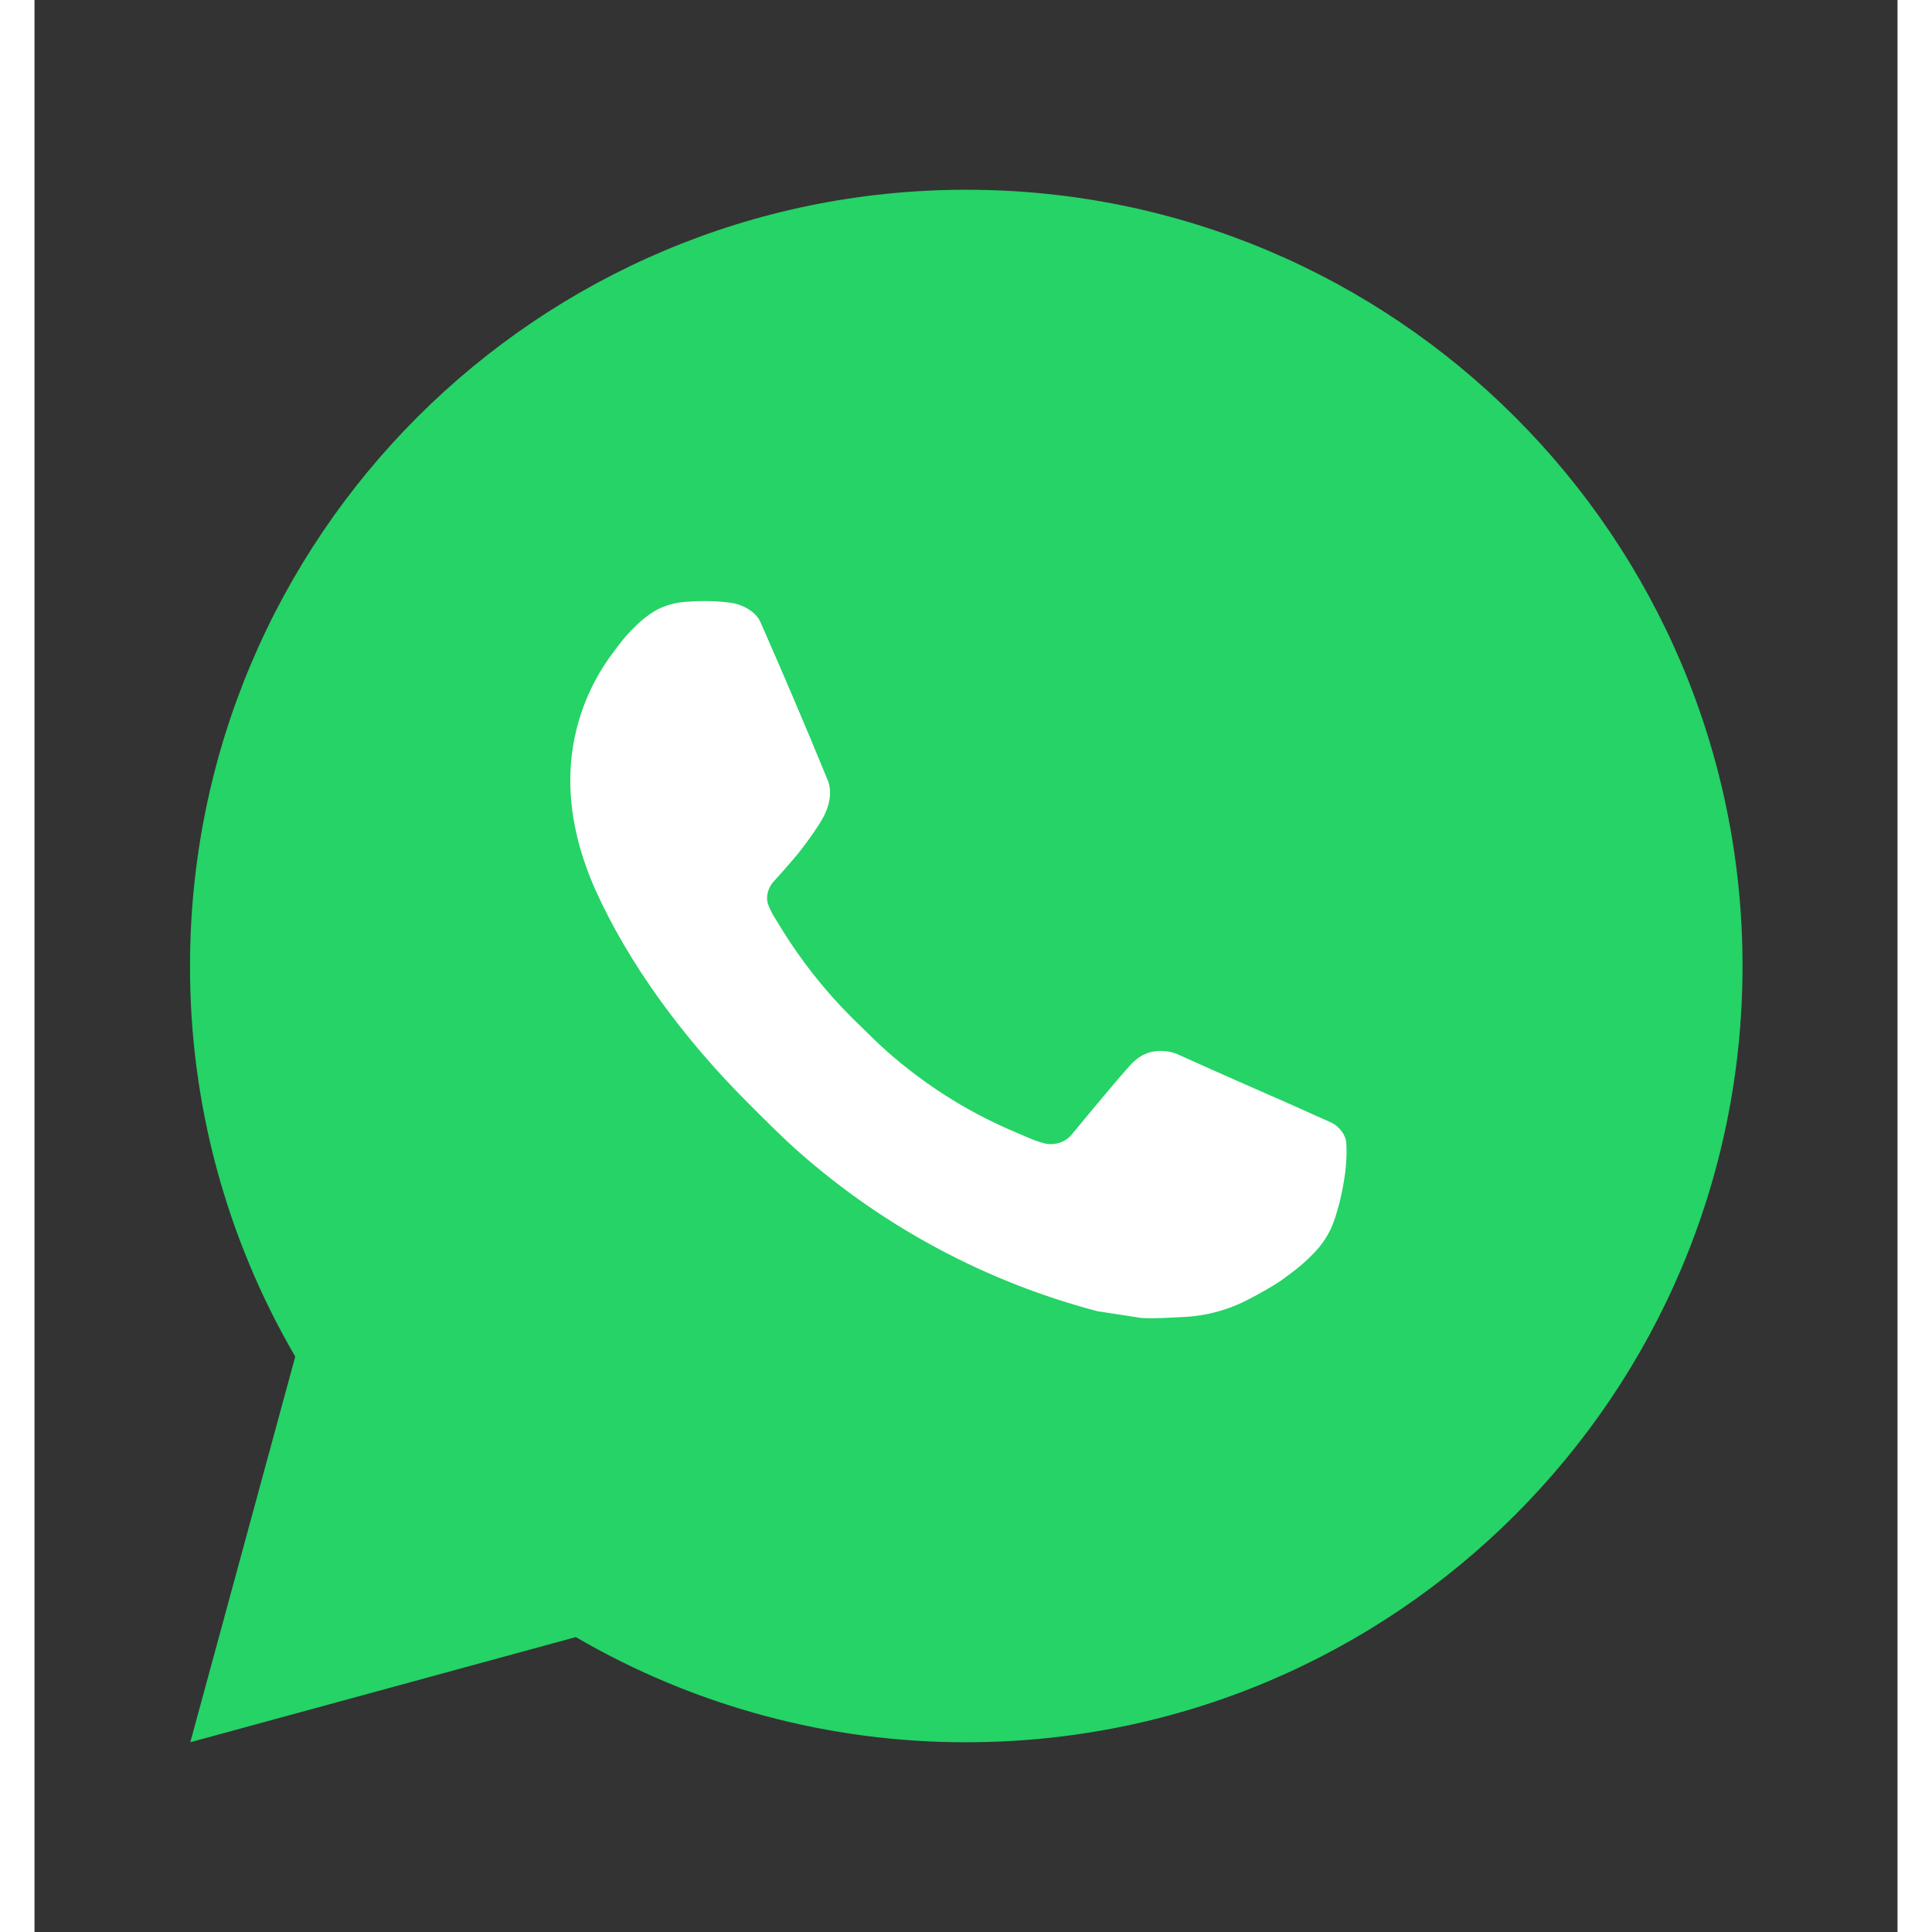 <svg width="30" height="30" viewBox="0 0 27 28" fill="none" xmlns="http://www.w3.org/2000/svg">
    <rect x="0" y="0" width="27" height="28" fill="#333333" stroke="none"/>
    <g id="Icons">
    <circle id="Ellipse 1" cx="13.5" cy="14.355" r="8.526" fill="white"/>
    <path id="Vector" d="M13.504 2.75C19.717 2.75 24.754 7.787 24.754 14C24.754 20.213 19.717 25.25 13.504 25.25C11.516 25.253 9.562 24.727 7.845 23.726L2.258 25.25L3.779 19.661C2.777 17.943 2.25 15.989 2.254 14C2.254 7.787 7.29 2.75 13.504 2.75ZM9.67 8.713L9.445 8.722C9.299 8.73 9.157 8.769 9.026 8.834C8.904 8.903 8.793 8.989 8.695 9.091C8.56 9.218 8.484 9.328 8.402 9.435C7.986 9.976 7.762 10.64 7.765 11.322C7.767 11.874 7.911 12.41 8.136 12.912C8.596 13.927 9.354 15.001 10.353 15.997C10.593 16.236 10.83 16.477 11.084 16.701C12.325 17.794 13.804 18.582 15.404 19.003L16.043 19.101C16.251 19.112 16.459 19.096 16.668 19.086C16.996 19.069 17.316 18.98 17.605 18.826C17.753 18.75 17.897 18.668 18.036 18.579C18.036 18.579 18.085 18.547 18.177 18.477C18.329 18.365 18.422 18.285 18.548 18.154C18.642 18.057 18.723 17.943 18.785 17.814C18.872 17.63 18.96 17.28 18.996 16.989C19.023 16.766 19.015 16.645 19.012 16.57C19.007 16.449 18.907 16.324 18.798 16.271L18.143 15.978C18.143 15.978 17.165 15.551 16.566 15.279C16.503 15.252 16.436 15.236 16.368 15.233C16.291 15.225 16.213 15.234 16.14 15.258C16.067 15.283 15.999 15.323 15.943 15.376C15.937 15.374 15.862 15.438 15.048 16.423C15.002 16.486 14.937 16.533 14.864 16.559C14.79 16.585 14.71 16.589 14.634 16.57C14.561 16.55 14.489 16.525 14.419 16.495C14.28 16.437 14.232 16.414 14.136 16.374C13.49 16.092 12.893 15.711 12.364 15.245C12.222 15.122 12.091 14.987 11.956 14.856C11.513 14.432 11.127 13.953 10.808 13.43L10.742 13.323C10.694 13.251 10.656 13.174 10.627 13.092C10.584 12.927 10.696 12.794 10.696 12.794C10.696 12.794 10.969 12.495 11.096 12.333C11.22 12.175 11.325 12.022 11.392 11.913C11.525 11.699 11.566 11.48 11.497 11.31C11.182 10.541 10.855 9.774 10.52 9.014C10.454 8.863 10.257 8.755 10.078 8.734C10.017 8.727 9.957 8.72 9.896 8.716C9.745 8.708 9.593 8.71 9.442 8.72L9.67 8.713Z" fill="#25D366"/>
    </g>
</svg>
